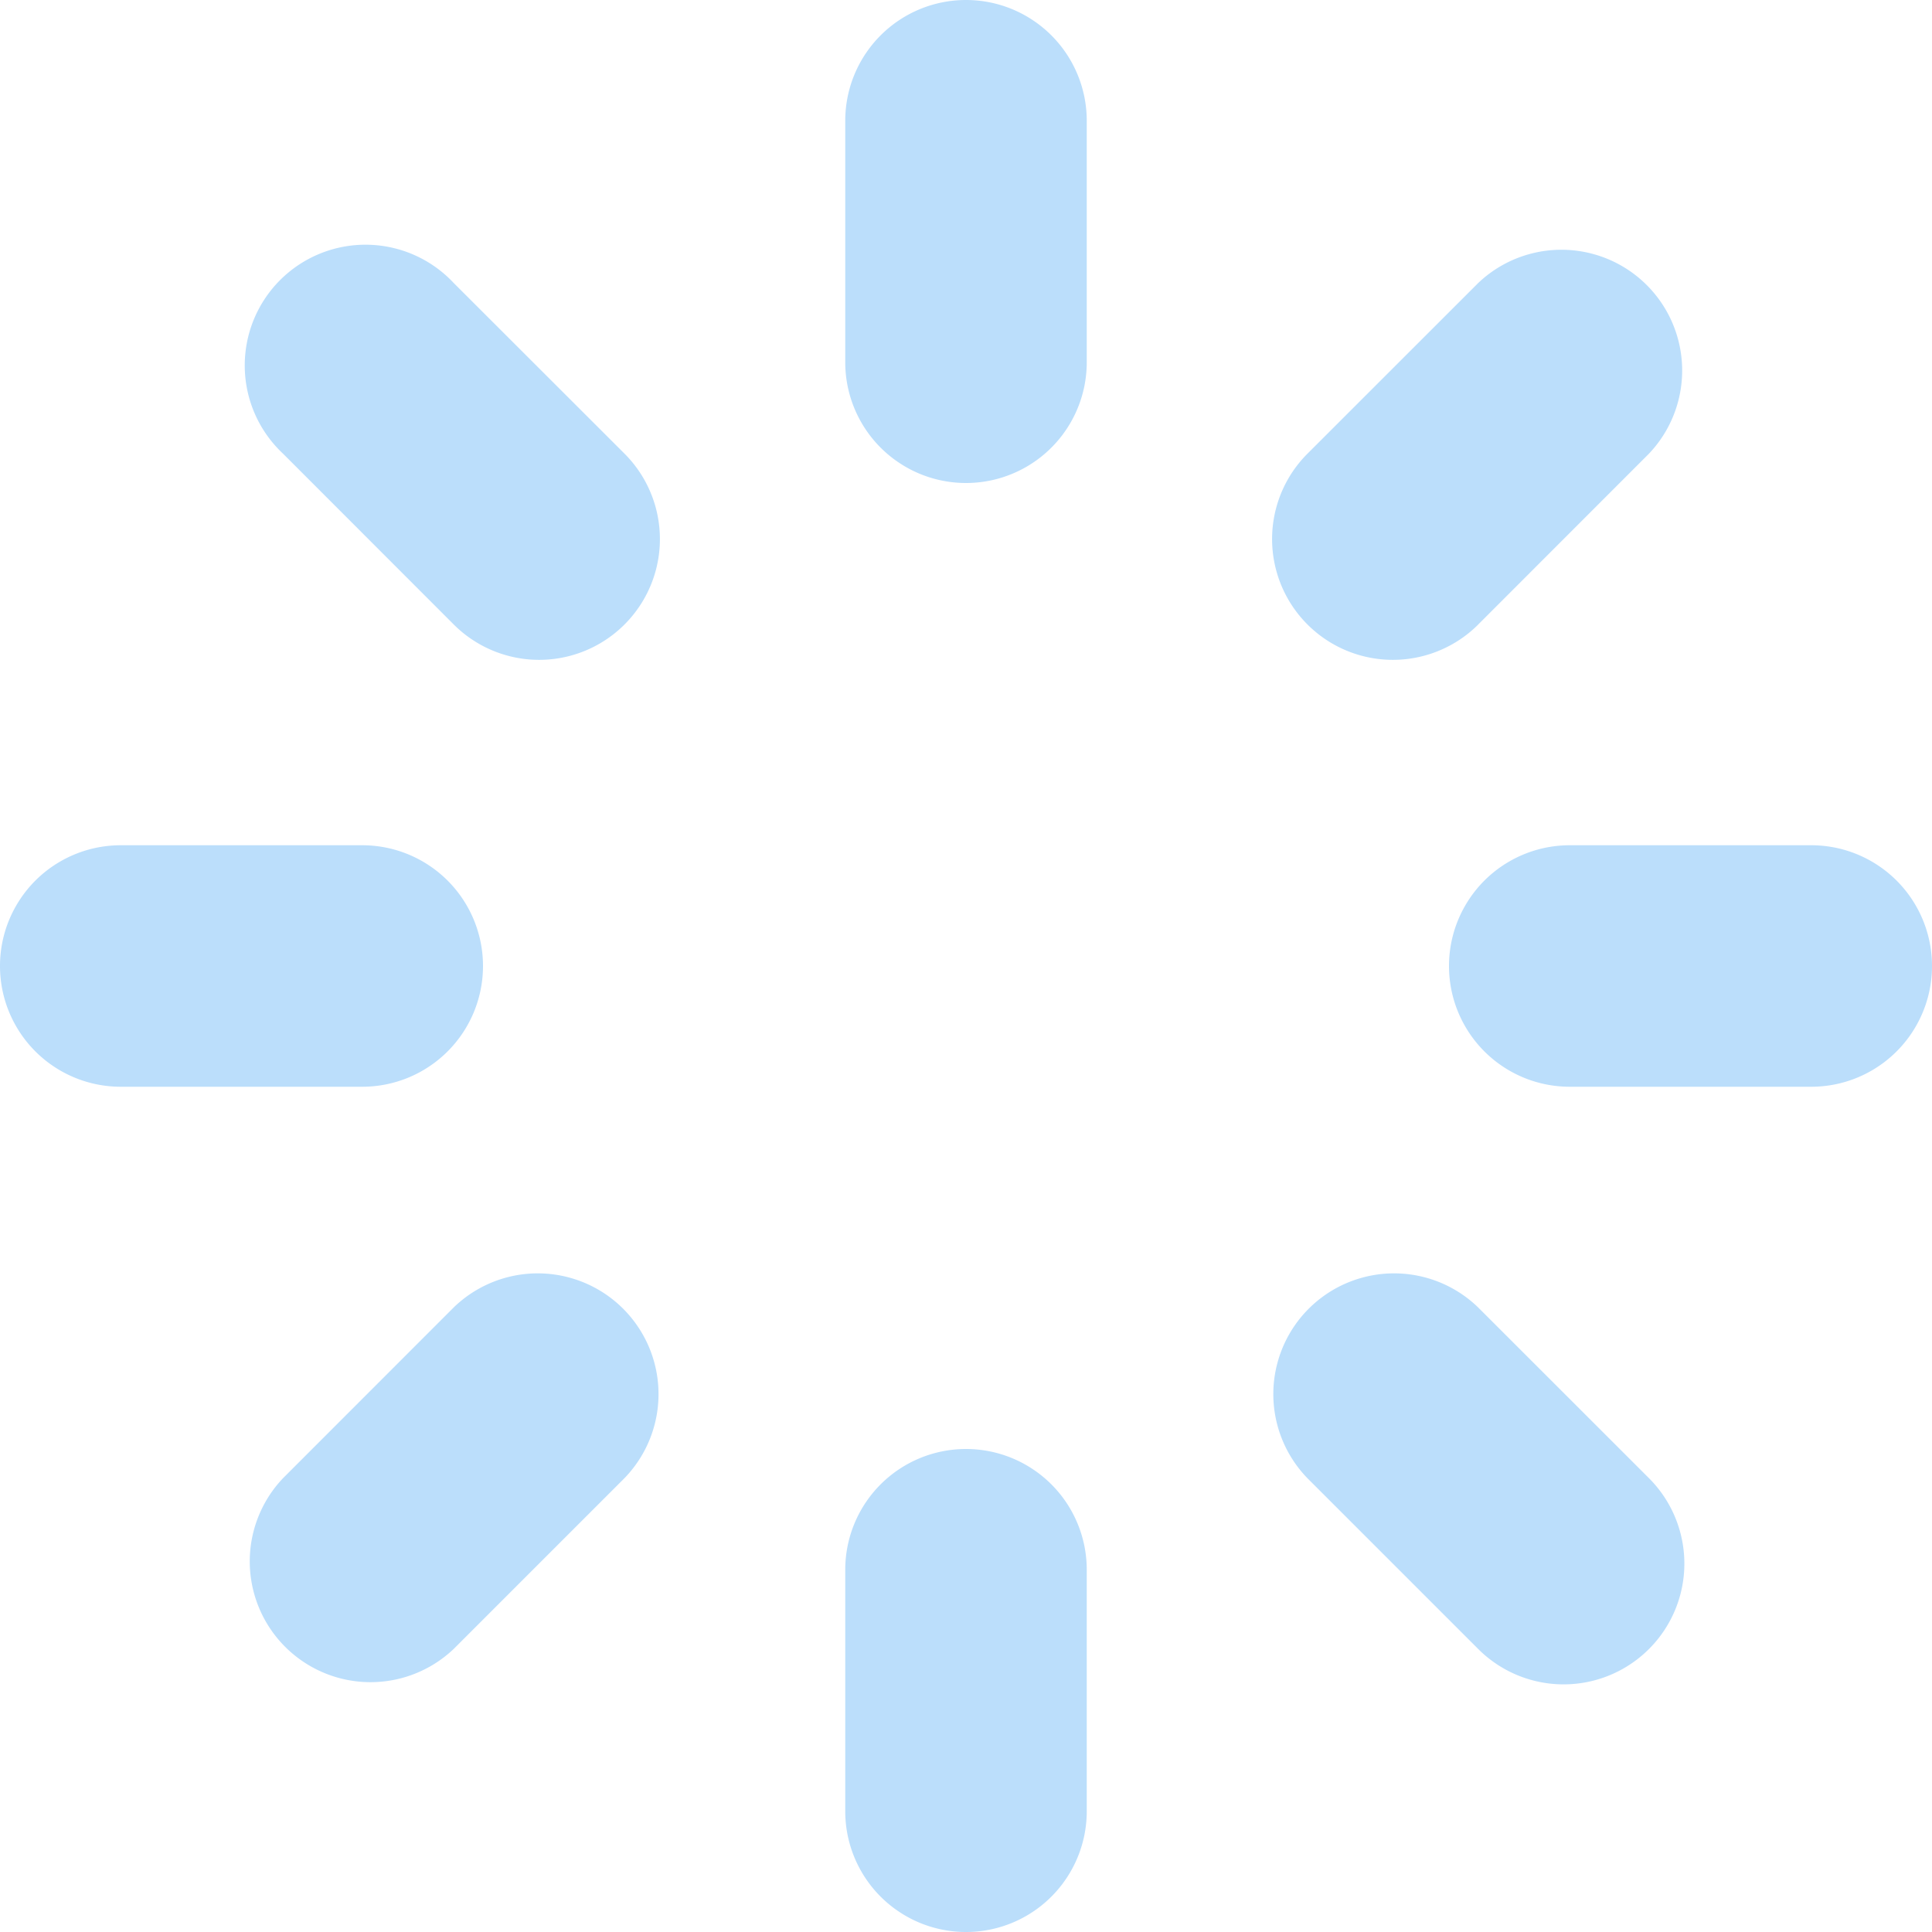 <svg xmlns="http://www.w3.org/2000/svg" version="1.1" x="0px" y="0px" viewBox="0 0 512 512" fill="#bbdefb"><g><path d="M256,0a32,32,0,0,0-32,32V96a32,32,0,0,0,64,0V32A32,32,0,0,0,256,0Zm0,384a32,32,0,0,0-32,32v64a32,32,0,0,0,64,0V416A32,32,0,0,0,256,384ZM391.74,165.5,437,120.22A32,32,0,0,0,391.74,75L346.5,120.22a32,32,0,0,0,45.25,45.28Zm-271.52,181L75,391.74A32,32,0,0,0,120.22,437l45.25-45.25a32,32,0,0,0-45.25-45.25Zm0-271.52A32,32,0,1,0,75,120.22l45.25,45.28a32,32,0,1,0,45.25-45.28ZM391.74,346.5a32,32,0,0,0-45.25,45.25L391.74,437A32,32,0,0,0,437,391.74ZM480,224H416a32,32,0,0,0,0,64h64a32,32,0,0,0,0-64ZM128,256a32,32,0,0,0-32-32H32a32,32,0,0,0,0,64H96A32,32,0,0,0,128,256Z"/></g></svg>